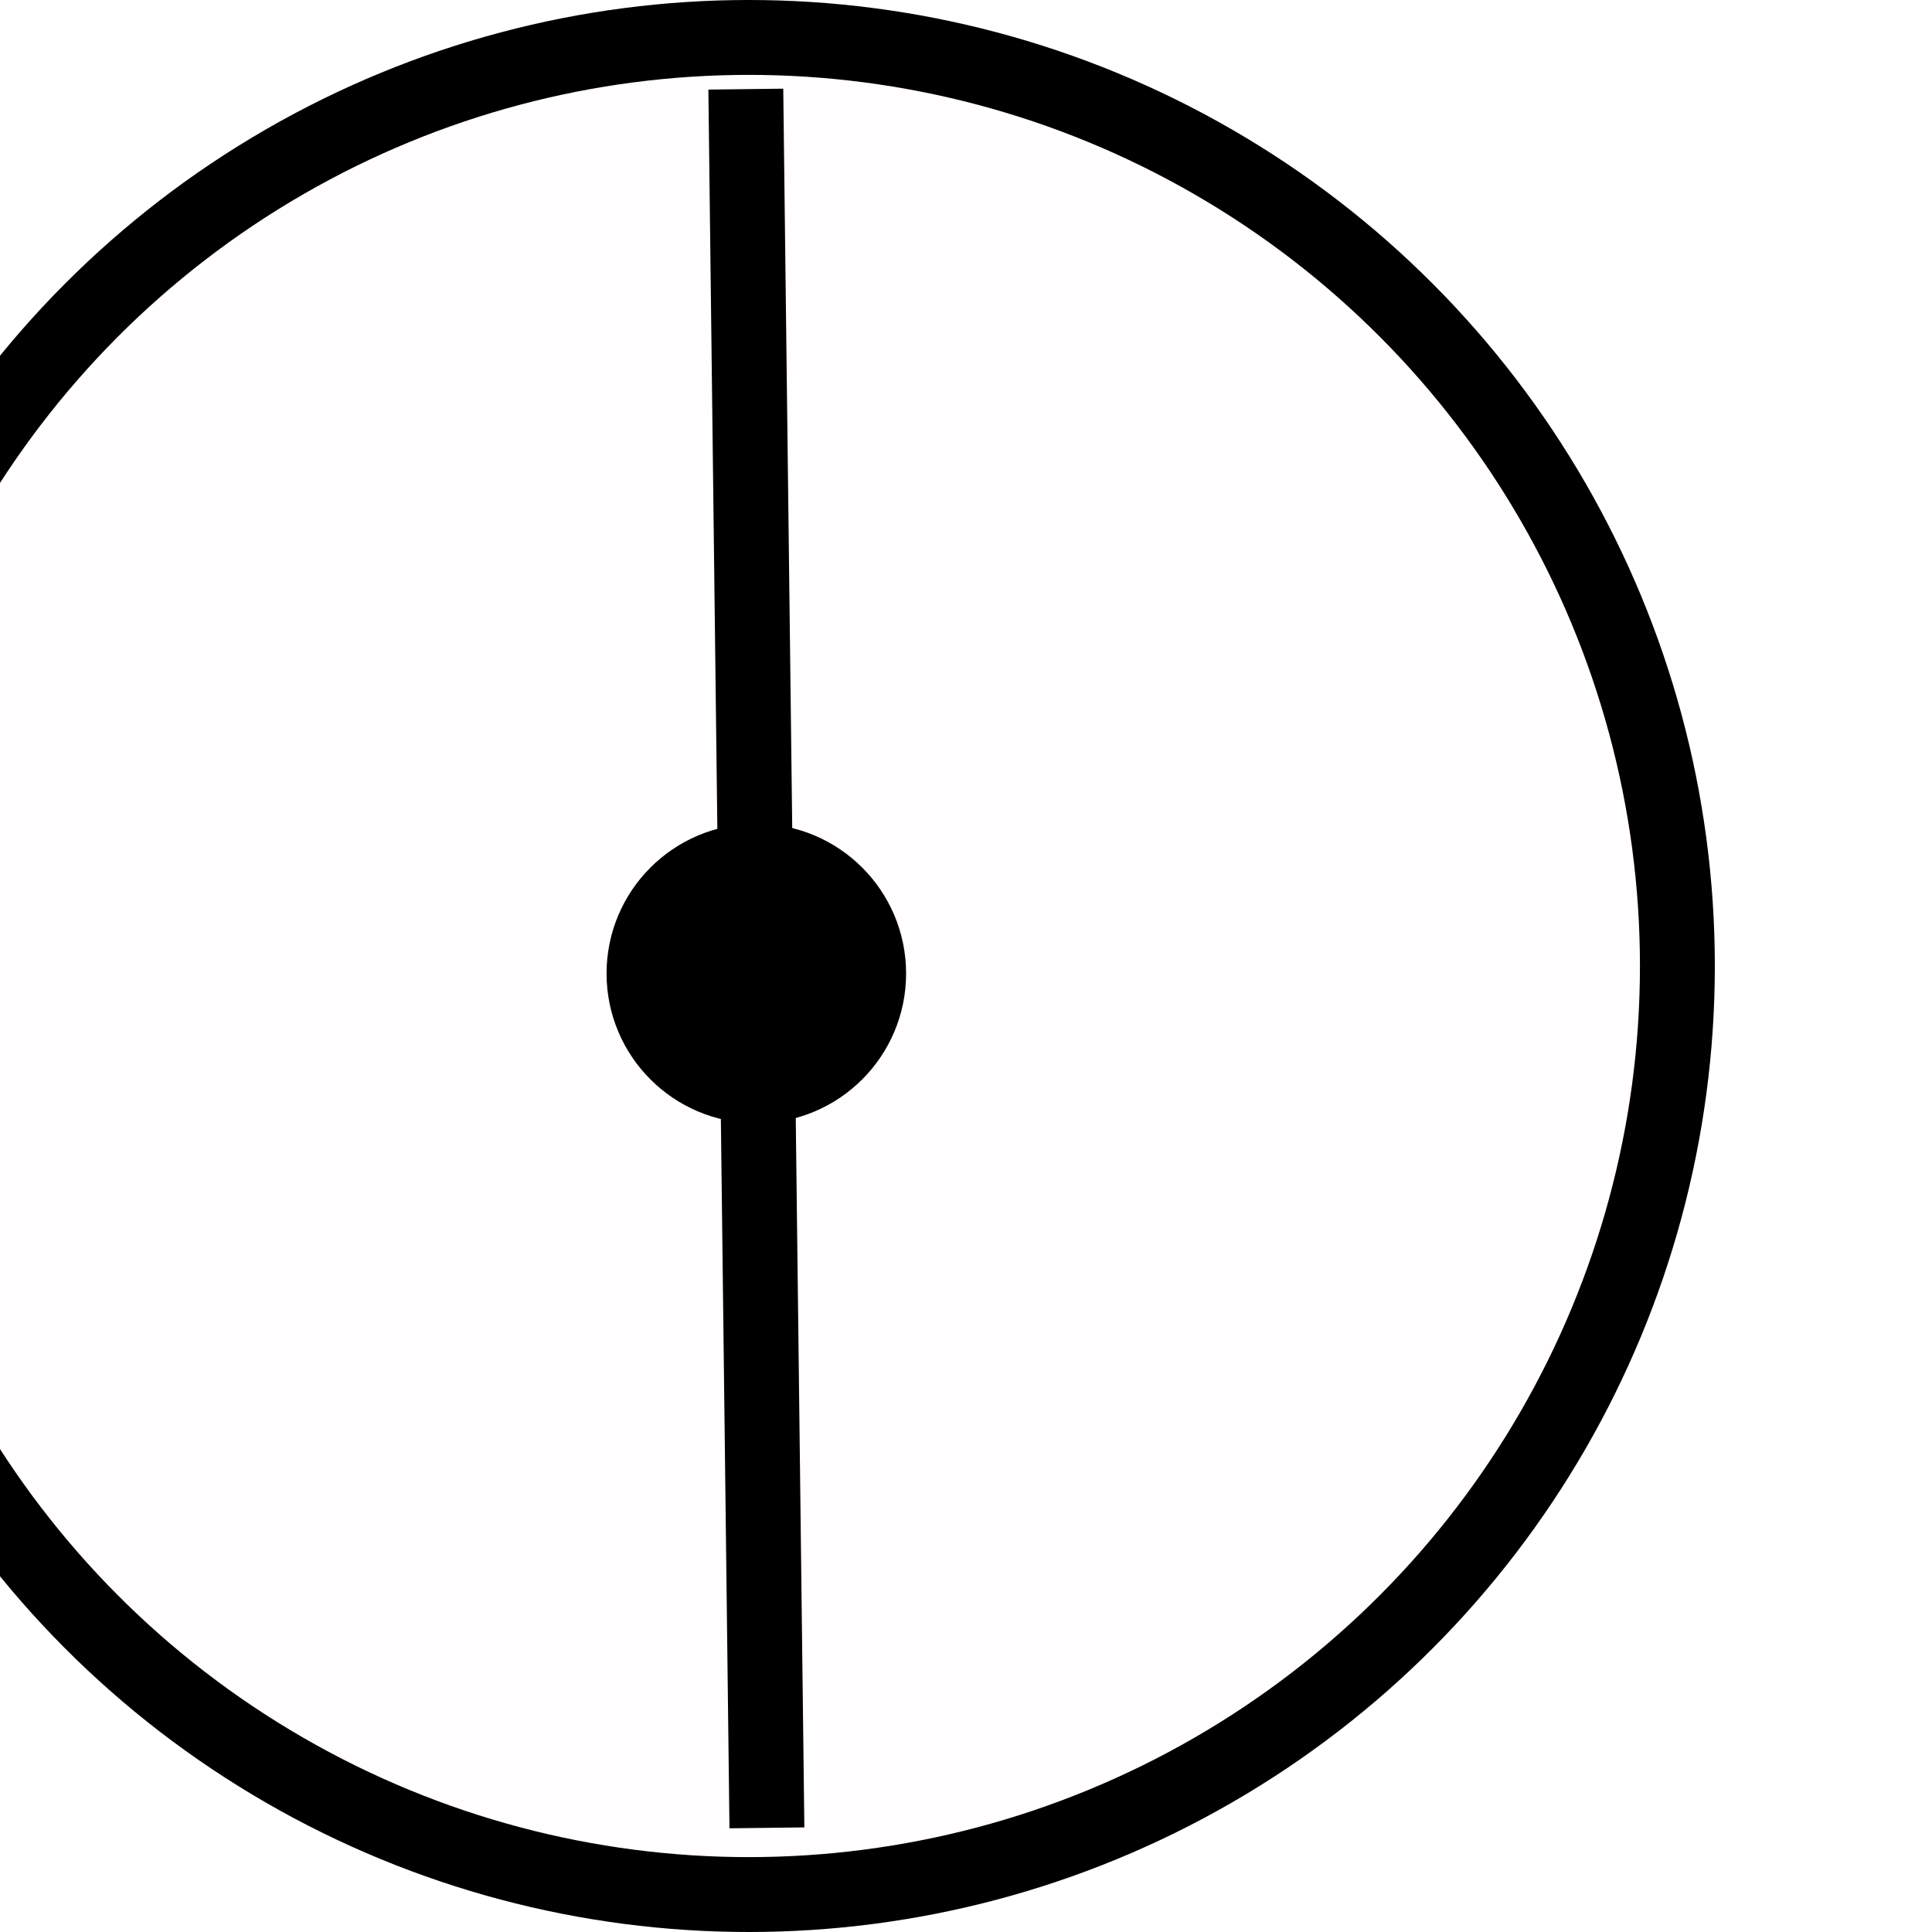 <?xml version="1.0" encoding="UTF-8" standalone="no"?>
<svg
   width="129"
   height="129"
   viewBox="0 0 129 129"
   version="1.1"
   id="svg1"
   xmlns="http://www.w3.org/2000/svg"
   xmlns:svg="http://www.w3.org/2000/svg">
  <defs
     id="defs1" />
  <!-- Created with SVG-edit - https://github.com/SVG-Edit/svgedit-->
  <g
     class="layer"
     id="g1"
     transform="translate(-14.5)">
    <title
       id="title1">Layer 1</title>
    <circle
       cx="64.5"
       cy="64.5"
       fill="#ff0000"
       fill-opacity="0.01"
       id="svg_6"
       stroke="#000000"
       stroke-width="5"
       r="62" />
    <circle
       cx="65"
       cy="65"
       fill="#000000"
       id="svg_4"
       stroke="#000000"
       stroke-width="5"
       r="7.5" />
    <line
       fill="none"
       id="svg_9"
       stroke="#000000"
       stroke-width="5"
       transform="rotate(41.512,65.003,64.003)"
       x1="26"
       x2="104"
       y1="21"
       y2="107" />
  </g>
</svg>
